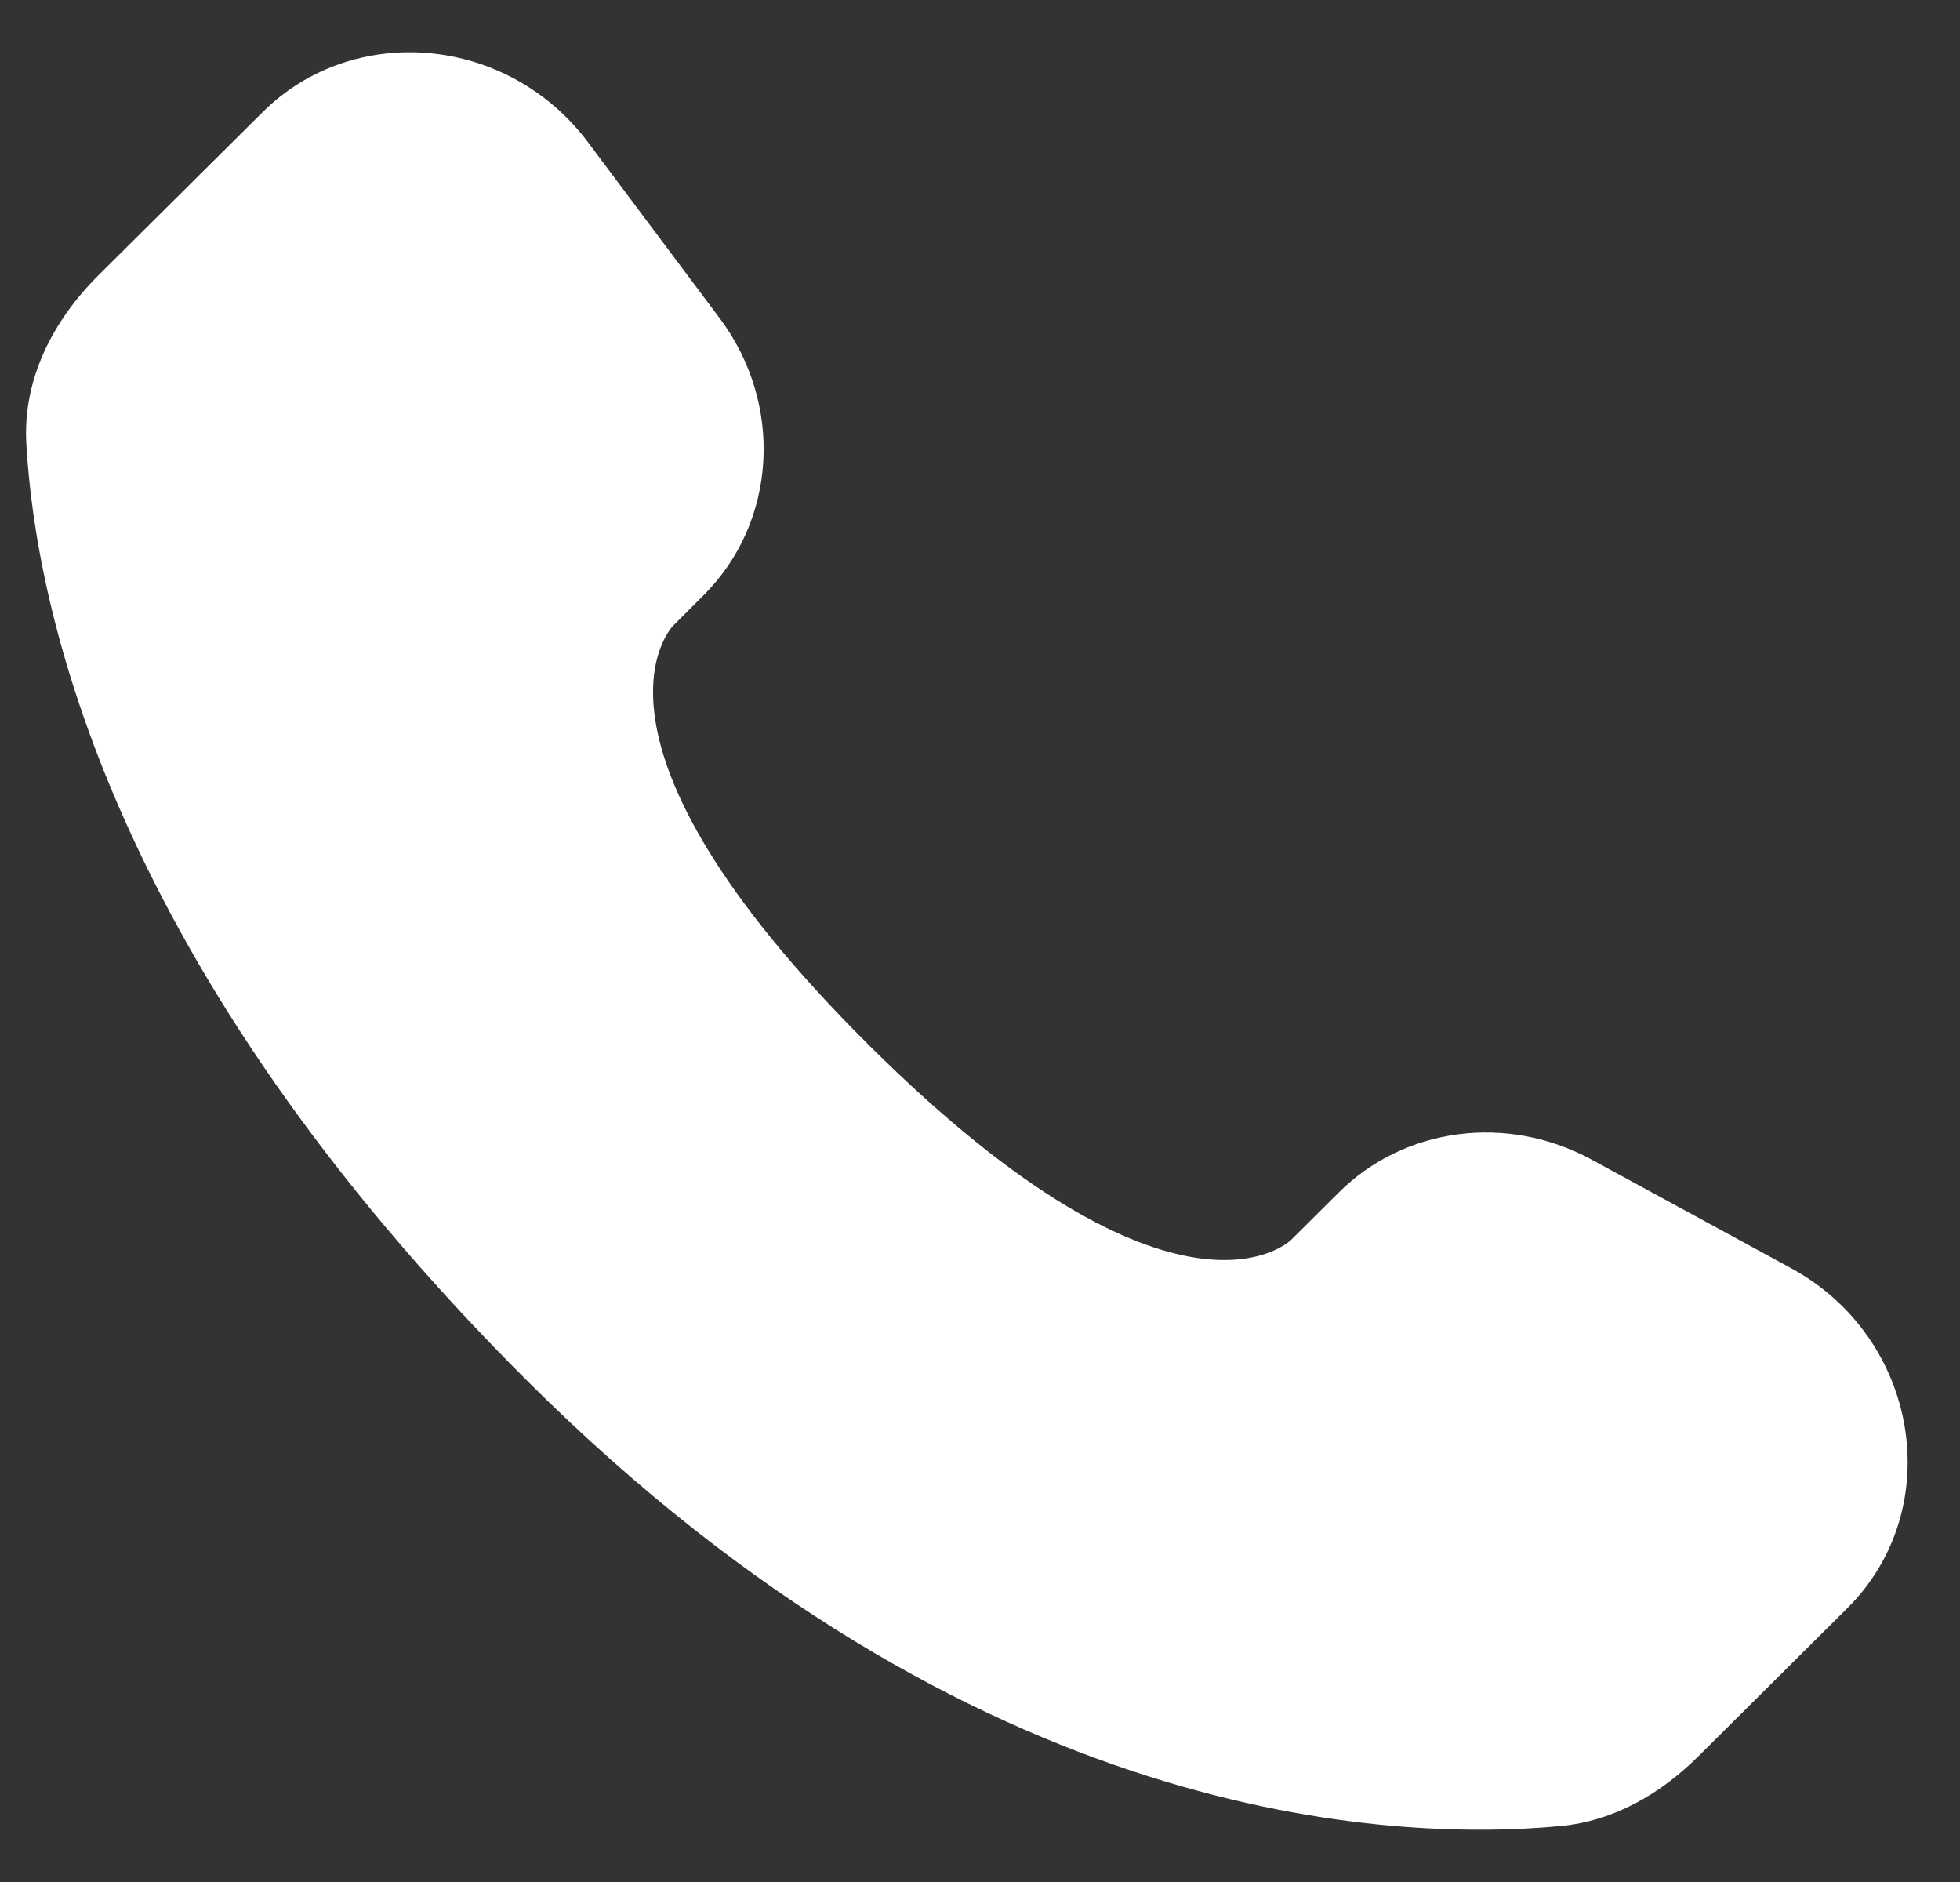 <svg width="25" height="24" viewBox="0 0 25 24" fill="none" xmlns="http://www.w3.org/2000/svg">
<rect x="0" y="0" width="25" height="24" fill="#333333" stroke="none"/>
<path d="M17.075 15.208L16.468 15.812C16.468 15.812 15.024 17.247 11.084 13.329C7.144 9.412 8.588 7.977 8.588 7.977L8.969 7.596C9.912 6.66 10.001 5.156 9.179 4.057L7.499 1.813C6.48 0.453 4.513 0.273 3.347 1.433L1.253 3.513C0.676 4.089 0.289 4.833 0.336 5.66C0.456 7.776 1.413 12.326 6.752 17.636C12.415 23.265 17.728 23.489 19.9 23.287C20.588 23.223 21.185 22.873 21.667 22.393L23.56 20.511C24.84 19.24 24.48 17.06 22.843 16.171L20.296 14.785C19.221 14.203 17.915 14.373 17.075 15.208Z" fill="white"/>
</svg>
